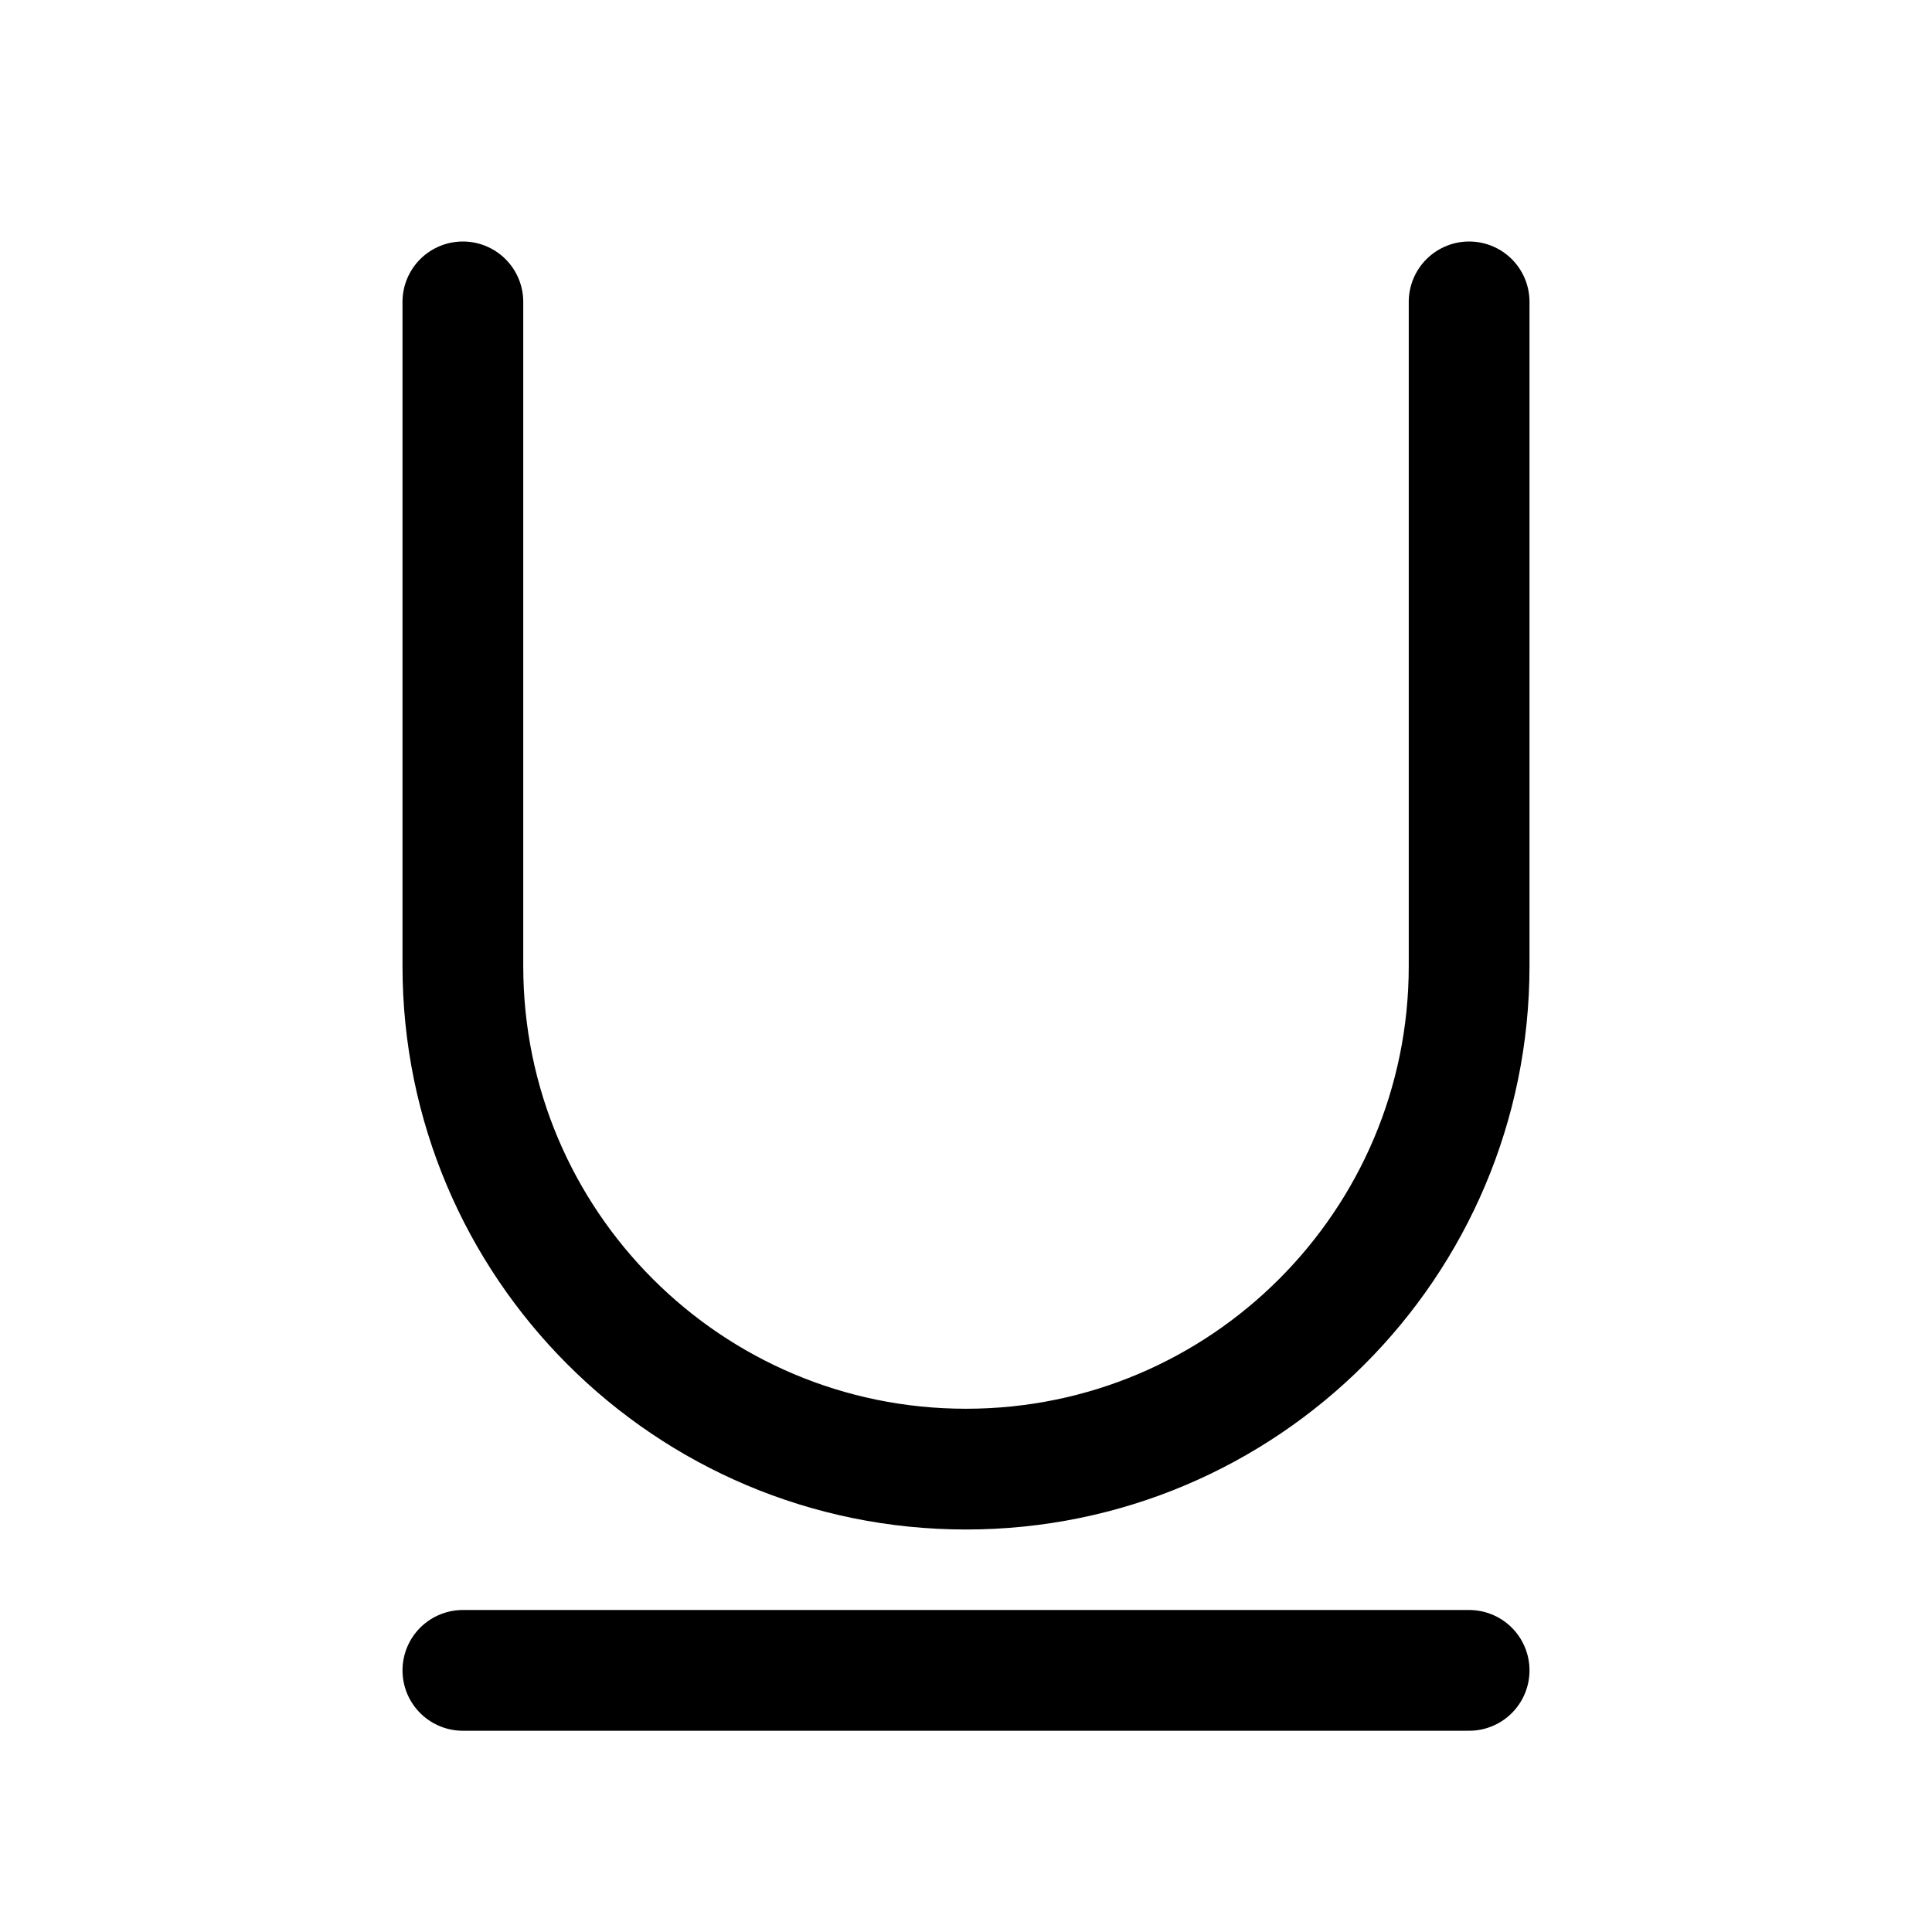 <svg
  width="24"
  height="24"
  viewBox="0 0 24 24"
  fill="none"
  xmlns="http://www.w3.org/2000/svg"
  data-fui-icon="true"
>
  <path
    d="M5.75 20.75H18.25M5.75 3.75V12C5.75 15.452 8.548 18.25 12 18.25C15.452 18.25 18.25 15.452 18.25 12V3.75"
    stroke="currentColor"
    stroke-width="1.5"
    stroke-linecap="round"
  />
</svg>
